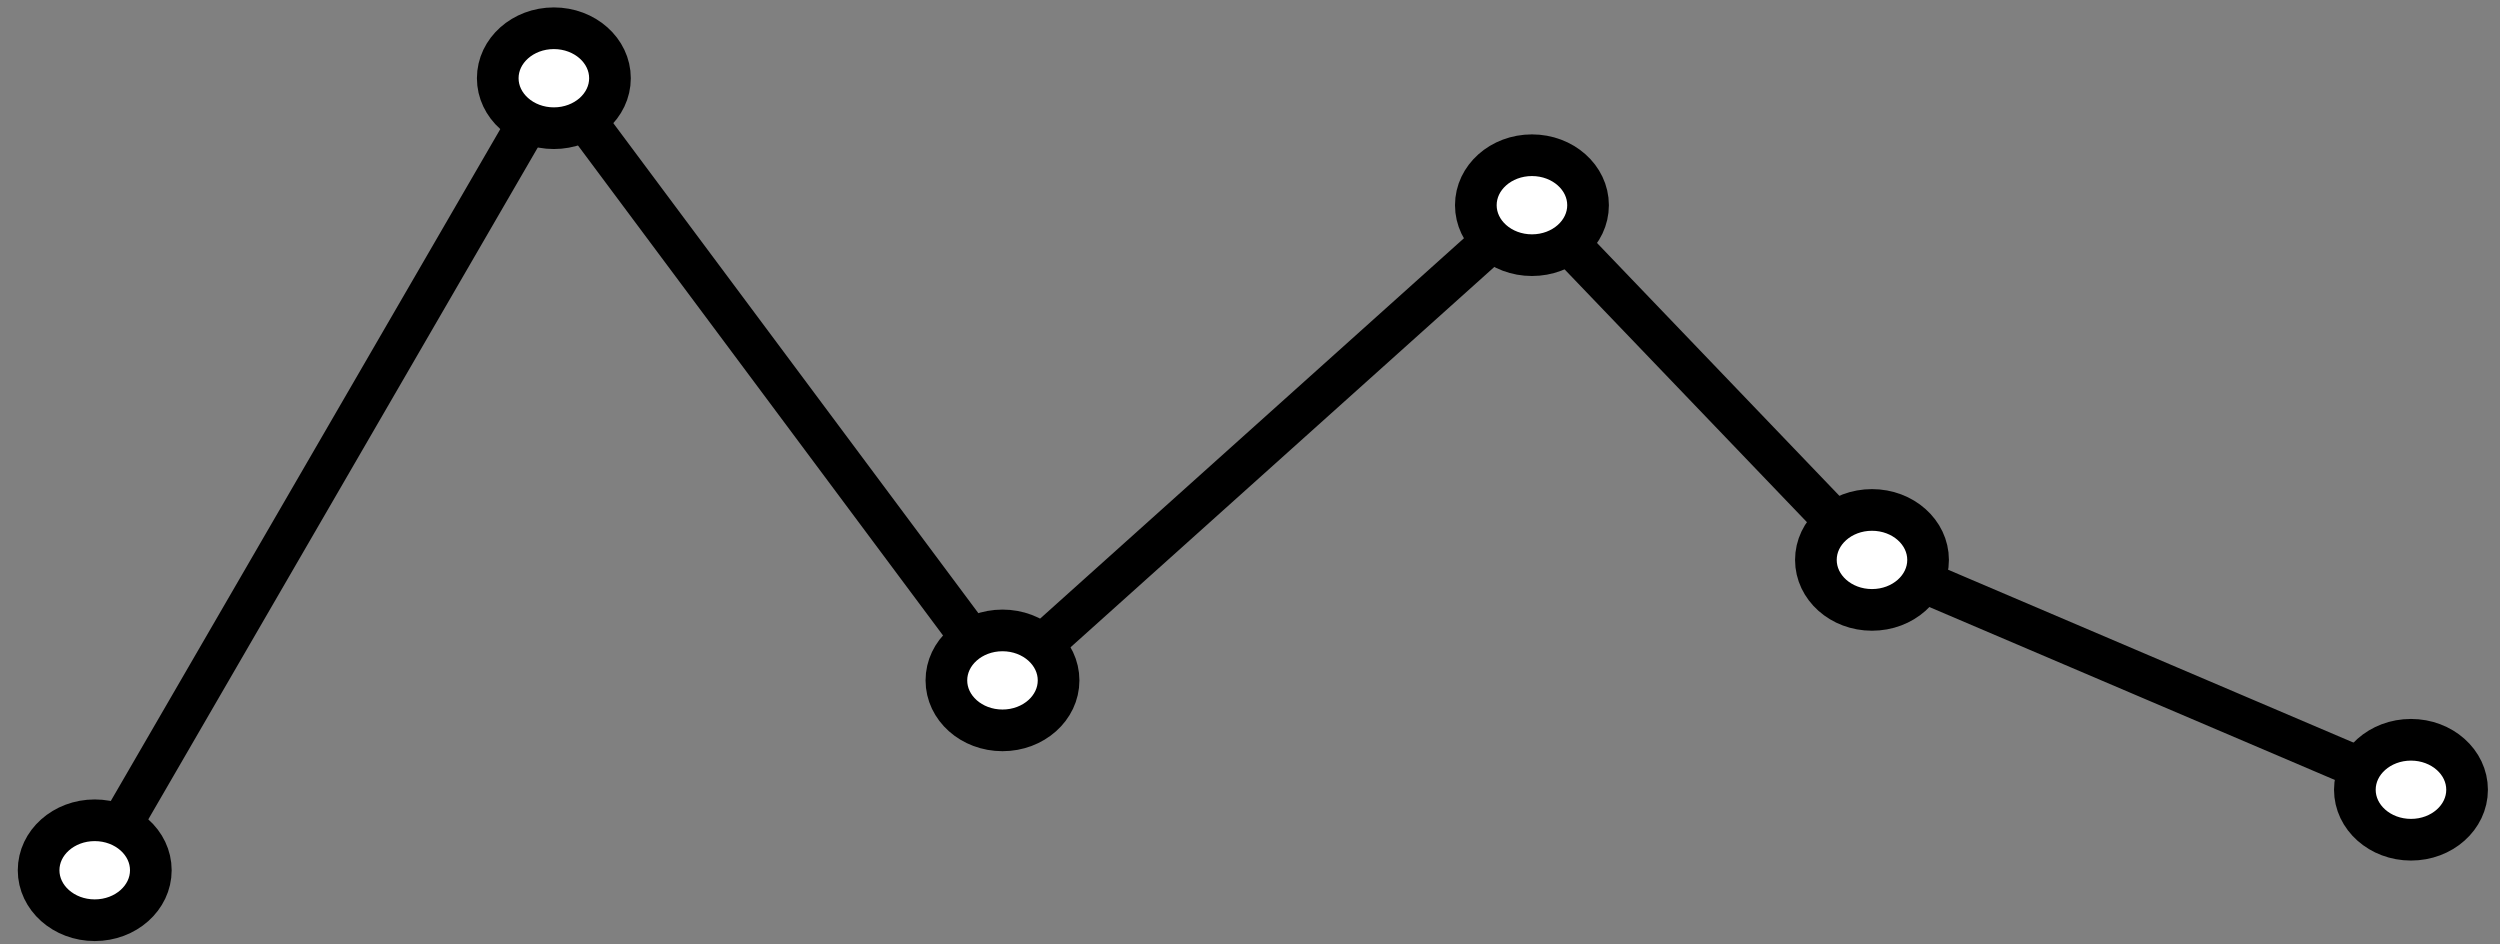 <svg width="90" height="34" viewBox="0 0 90 34" fill="none" xmlns="http://www.w3.org/2000/svg">
<rect x="0" y="0" width="90" height="34" fill="#808080" stroke="none"/>
<path d="M3.41 31.329L19.939 2.816L36.089 24.494L55.15 7.387L67.391 20.157L86.794 28.431" stroke="black" stroke-width="1.5" stroke-miterlimit="10" stroke-linecap="round" stroke-linejoin="round"/>
<path d="M5.43 31.329C5.43 30.335 4.525 29.53 3.41 29.53C2.294 29.53 1.39 30.336 1.39 31.329C1.39 32.323 2.295 33.128 3.41 33.128C4.526 33.128 5.43 32.323 5.43 31.329Z" fill="white" stroke="black" stroke-width="1.5" stroke-miterlimit="10" stroke-linecap="round" stroke-linejoin="round"/>
<path d="M57.17 7.387C57.17 6.393 56.265 5.588 55.15 5.588C54.034 5.588 53.13 6.394 53.13 7.387C53.13 8.381 54.035 9.186 55.15 9.186C56.265 9.187 57.17 8.381 57.17 7.387Z" fill="white" stroke="black" stroke-width="1.5" stroke-miterlimit="10" stroke-linecap="round" stroke-linejoin="round"/>
<path d="M36.09 26.293C37.205 26.293 38.109 25.488 38.109 24.494C38.109 23.501 37.205 22.695 36.09 22.695C34.974 22.695 34.07 23.501 34.07 24.494C34.07 25.488 34.974 26.293 36.09 26.293Z" fill="white" stroke="black" stroke-width="1.5" stroke-miterlimit="10" stroke-linecap="round" stroke-linejoin="round"/>
<path d="M69.411 20.157C69.411 19.163 68.506 18.358 67.391 18.358C66.275 18.358 65.372 19.164 65.372 20.157C65.372 21.151 66.276 21.956 67.391 21.956C68.506 21.957 69.411 21.151 69.411 20.157Z" fill="white" stroke="black" stroke-width="1.5" stroke-miterlimit="10" stroke-linecap="round" stroke-linejoin="round"/>
<path d="M21.959 2.816C21.959 1.822 21.054 1.017 19.939 1.017C18.823 1.017 17.919 1.823 17.919 2.816C17.919 3.809 18.824 4.615 19.939 4.615C21.054 4.615 21.959 3.809 21.959 2.816Z" fill="white" stroke="black" stroke-width="1.5" stroke-miterlimit="10" stroke-linecap="round" stroke-linejoin="round"/>
<path d="M88.815 28.431C88.815 27.437 87.91 26.632 86.795 26.632C85.679 26.632 84.775 27.438 84.775 28.431C84.775 29.425 85.68 30.23 86.795 30.23C87.91 30.231 88.815 29.425 88.815 28.431Z" fill="white" stroke="black" stroke-width="1.5" stroke-miterlimit="10" stroke-linecap="round" stroke-linejoin="round"/>
</svg>
